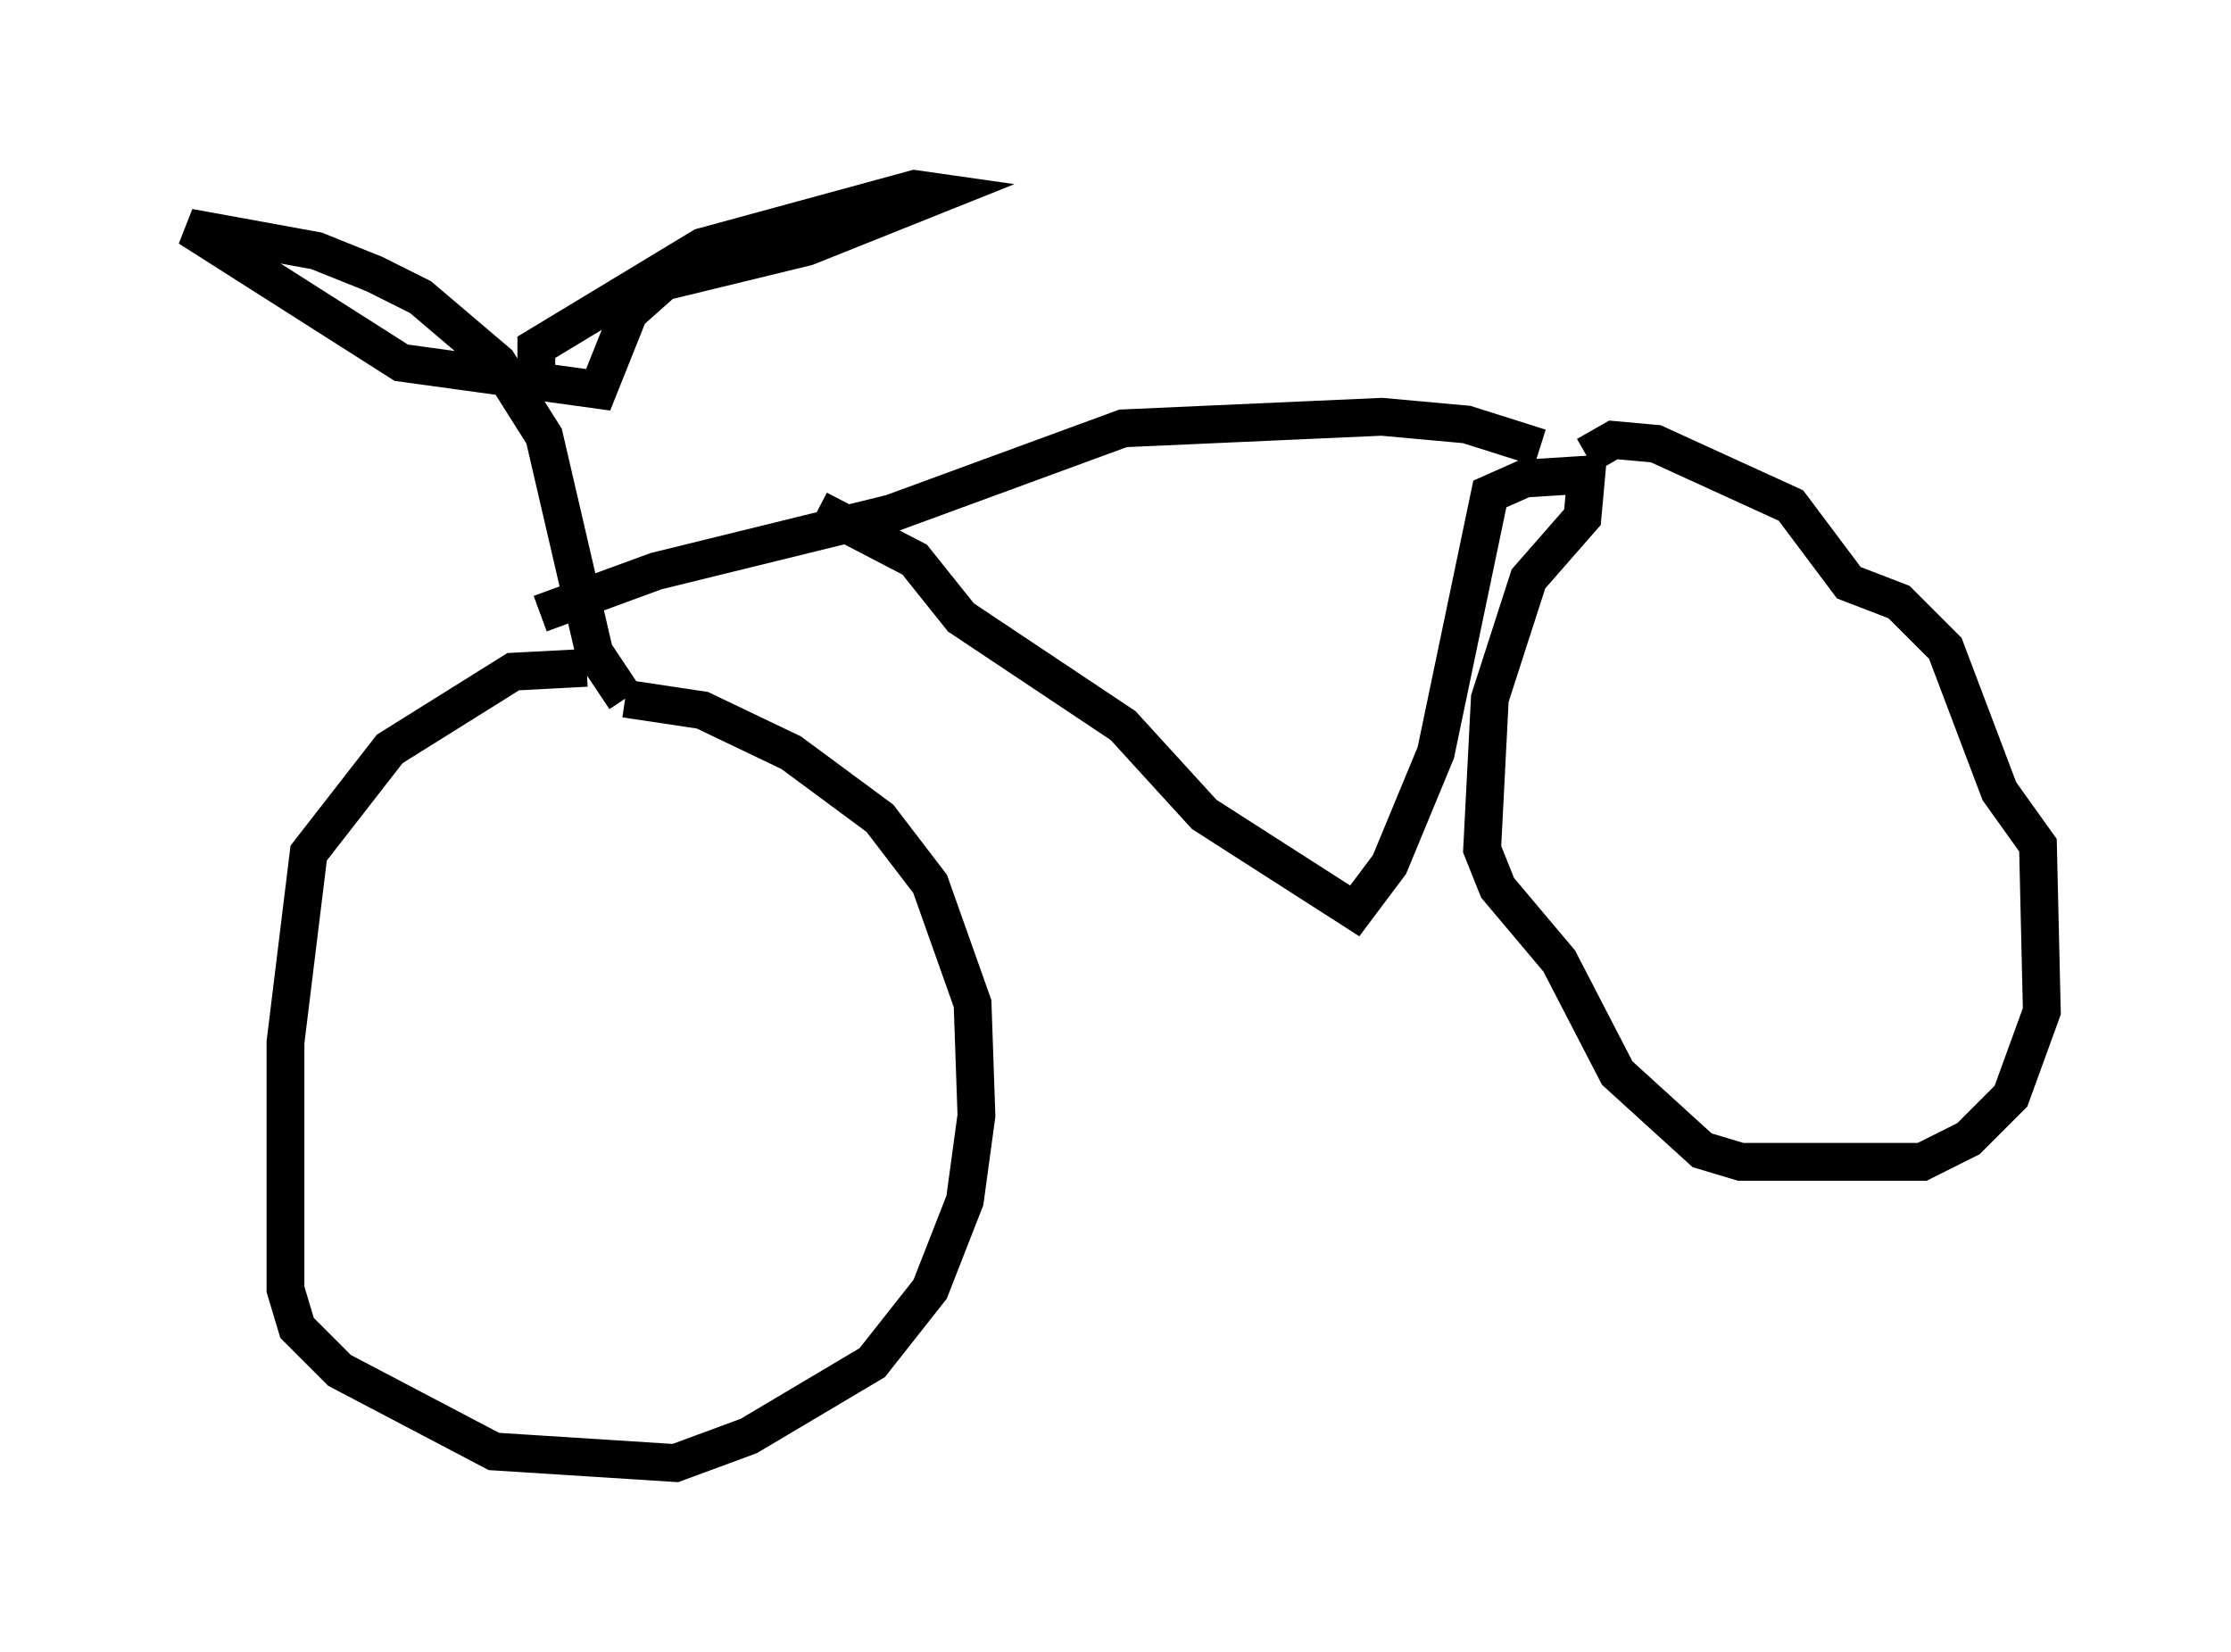 <?xml version="1.0" encoding="utf-8" ?>
<svg baseProfile="full" height="43.688" version="1.1" width="59.001" xmlns="http://www.w3.org/2000/svg" xmlns:ev="http://www.w3.org/2001/xml-events" xmlns:xlink="http://www.w3.org/1999/xlink"><defs /><rect fill="white" height="43.688" width="59.001" x="0" y="0" /><path d="M16.127, 18.169 m-0.613, -0.51 l-1.94, 0.102 -3.267, 2.042 l-2.144, 2.756 -0.613, 5.002 l0.0, 6.533 0.306, 1.021 l1.123, 1.123 4.083, 2.144 l4.798, 0.306 1.94, -0.715 l3.267, -1.94 1.531, -1.94 l0.919, -2.348 0.306, -2.246 l-0.102, -2.96 -1.123, -3.165 l-1.327, -1.735 -2.348, -1.735 l-2.348, -1.123 -2.042, -0.306 m0.0, 0.0 l-0.817, -1.225 -1.327, -5.717 l-1.225, -1.94 -2.042, -1.735 l-1.225, -0.613 -1.531, -0.613 l-3.369, -0.613 5.615, 3.573 l5.206, 0.715 0.817, -2.042 l0.919, -0.817 3.777, -0.919 l3.573, -1.429 -0.715, -0.102 l-5.615, 1.531 -4.39, 2.654 l0.0, 0.715 m0.102, 6.329 l3.063, -1.123 6.227, -1.531 l6.125, -2.246 6.84, -0.306 l2.246, 0.204 1.94, 0.613 m-19.09, 1.633 l2.552, 1.327 1.225, 1.531 l4.288, 2.858 2.144, 2.348 l3.981, 2.552 0.919, -1.225 l1.225, -2.96 1.429, -6.84 l0.919, -0.408 1.633, -0.102 l-0.102, 1.123 -1.429, 1.633 l-1.021, 3.165 -0.204, 3.981 l0.408, 1.021 1.633, 1.94 l1.531, 2.96 2.246, 2.042 l1.021, 0.306 4.798, 0.0 l1.225, -0.613 1.123, -1.123 l0.817, -2.246 -0.102, -4.39 l-1.021, -1.429 -1.429, -3.777 l-1.225, -1.225 -1.327, -0.51 l-1.531, -2.042 -3.573, -1.633 l-1.123, -0.102 -0.715, 0.408 " fill="none" stroke="black" stroke-width="1" /></svg>